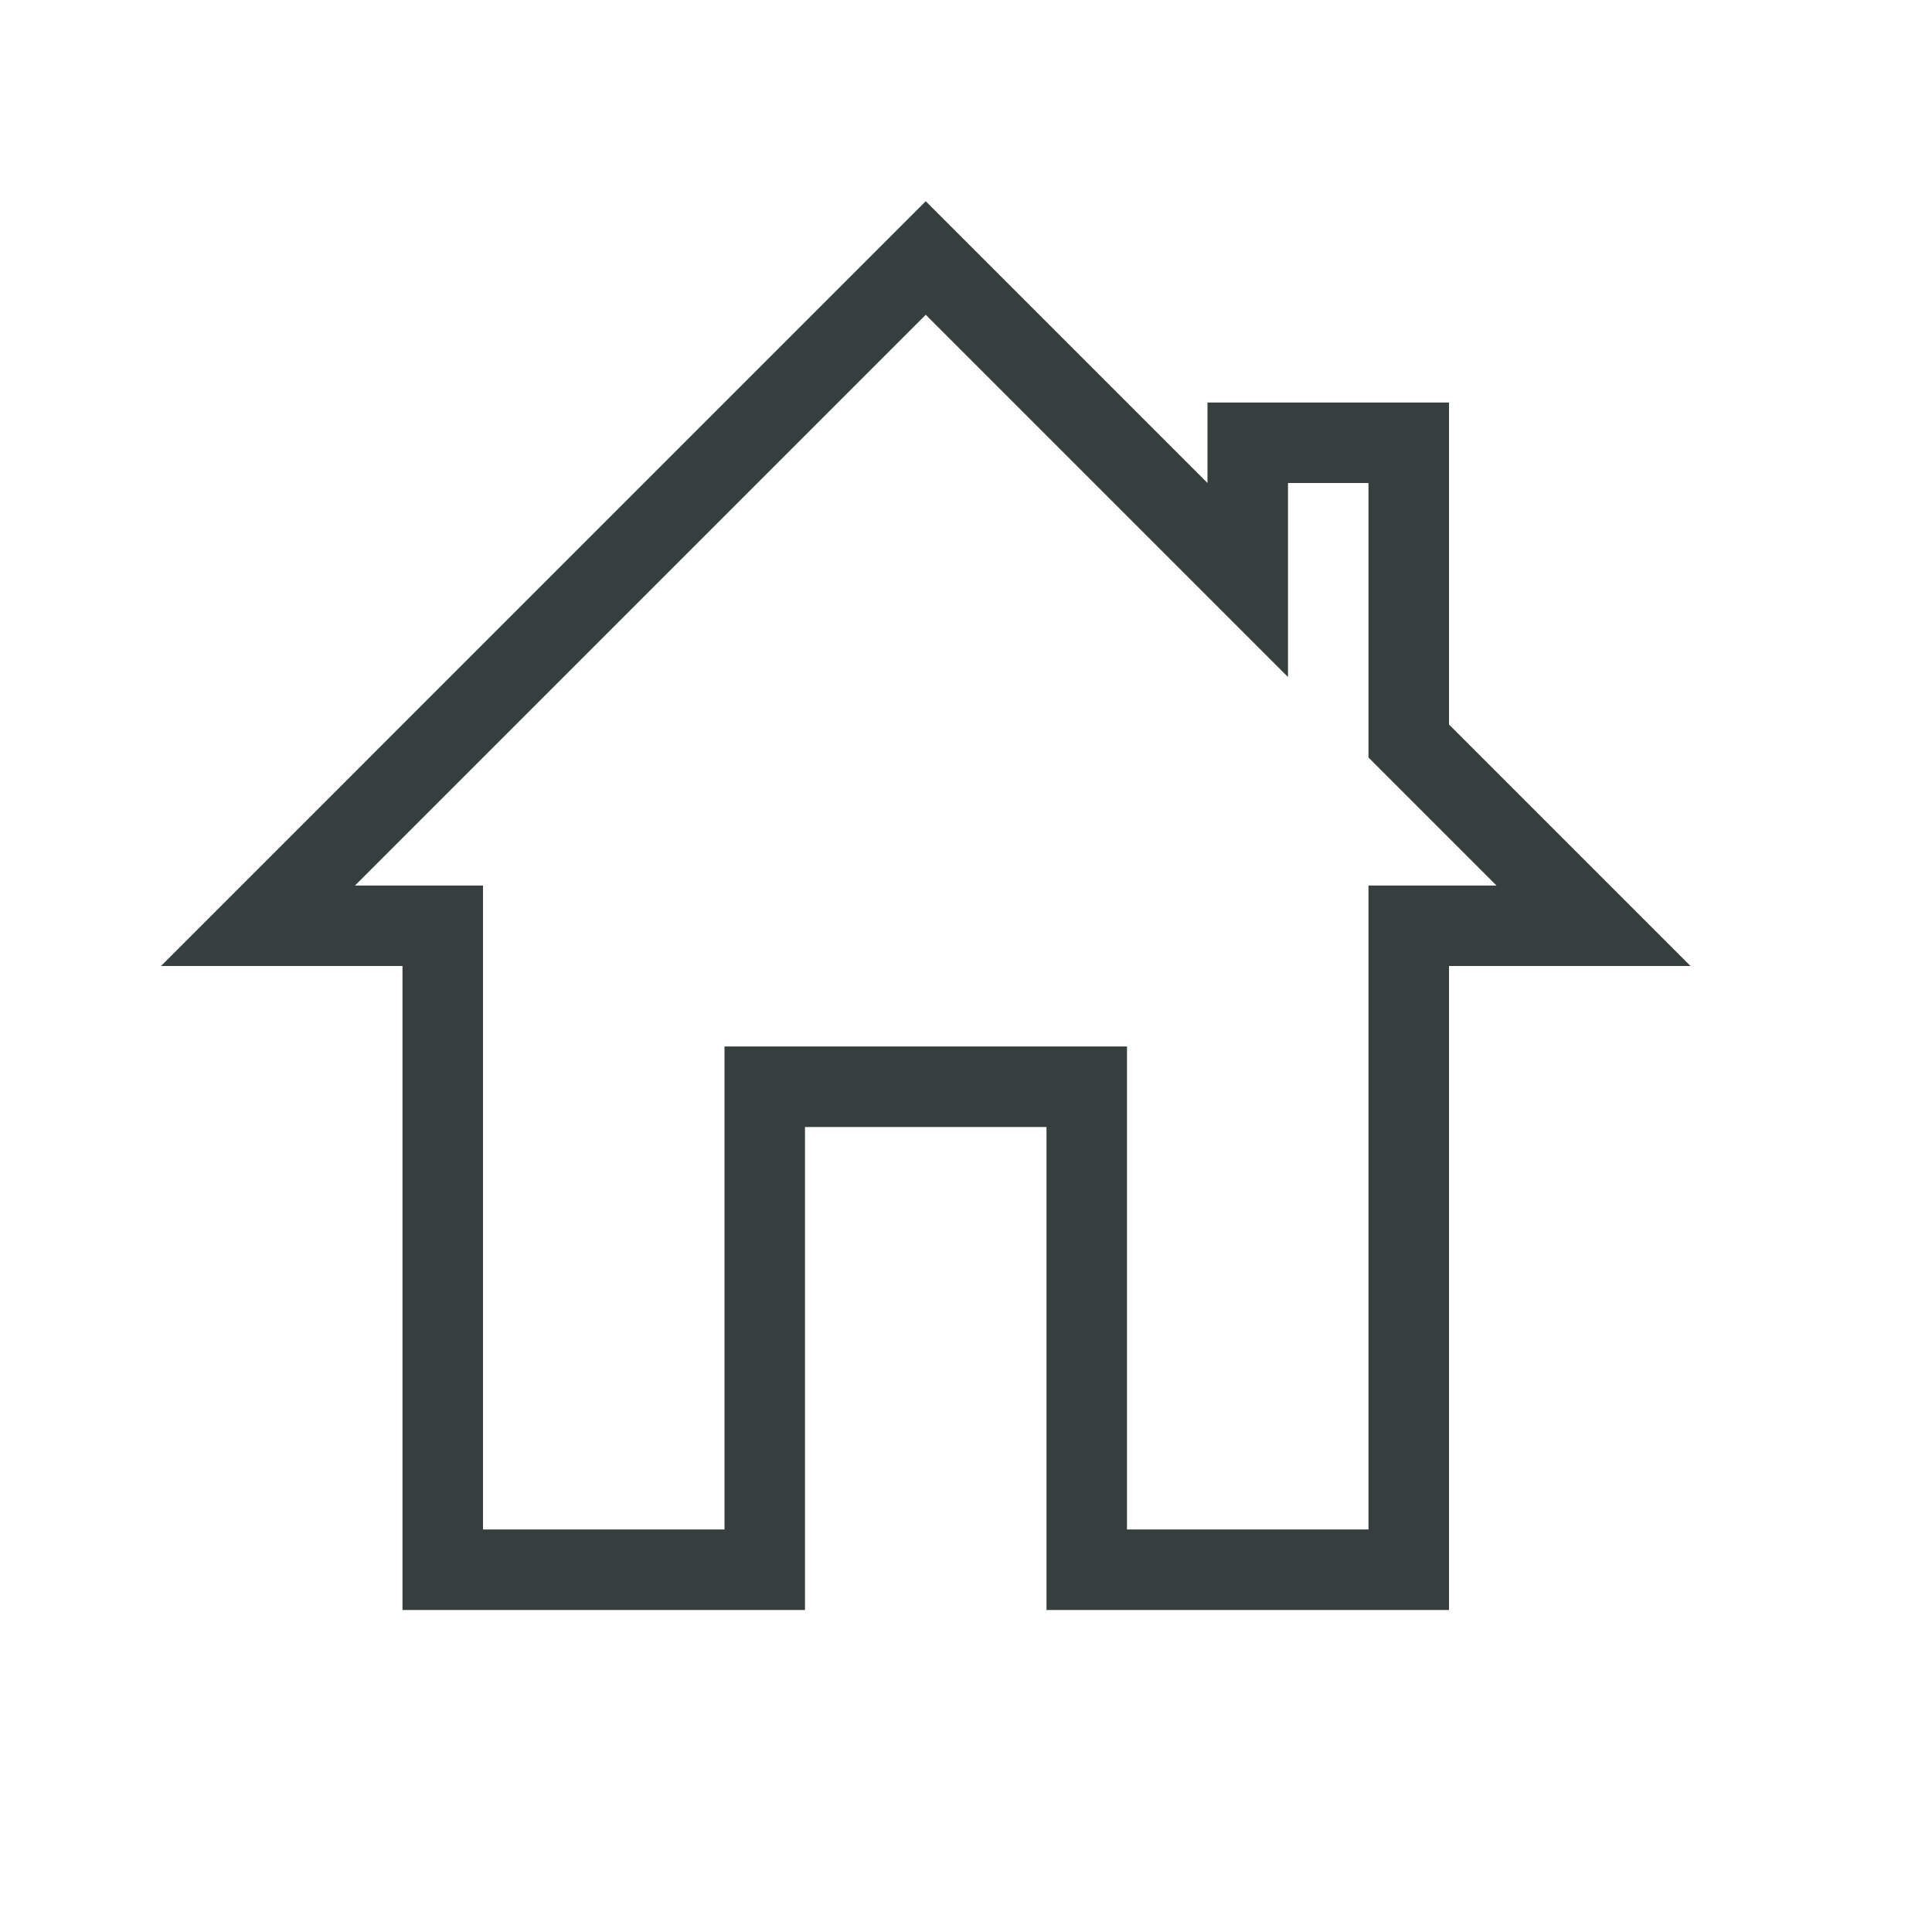 <svg width="74" height="74" viewBox="0 0 74 74" fill="none" xmlns="http://www.w3.org/2000/svg">
<g id="mdi-light:home">
<path id="Vector" d="M49.333 25.931L35.458 12.056L13.597 33.917H18.5V58.583H27.75V40.083H43.166V58.583H52.416V33.917H57.319L52.416 29.014V18.5H49.333V25.931ZM6.167 37L35.458 7.708L46.25 18.5V15.417H55.5V27.75L64.75 37H55.5V61.667H40.083V43.167H30.833V61.667H15.416V37H6.167Z" fill="#363F3D"/>
</g>
</svg>
